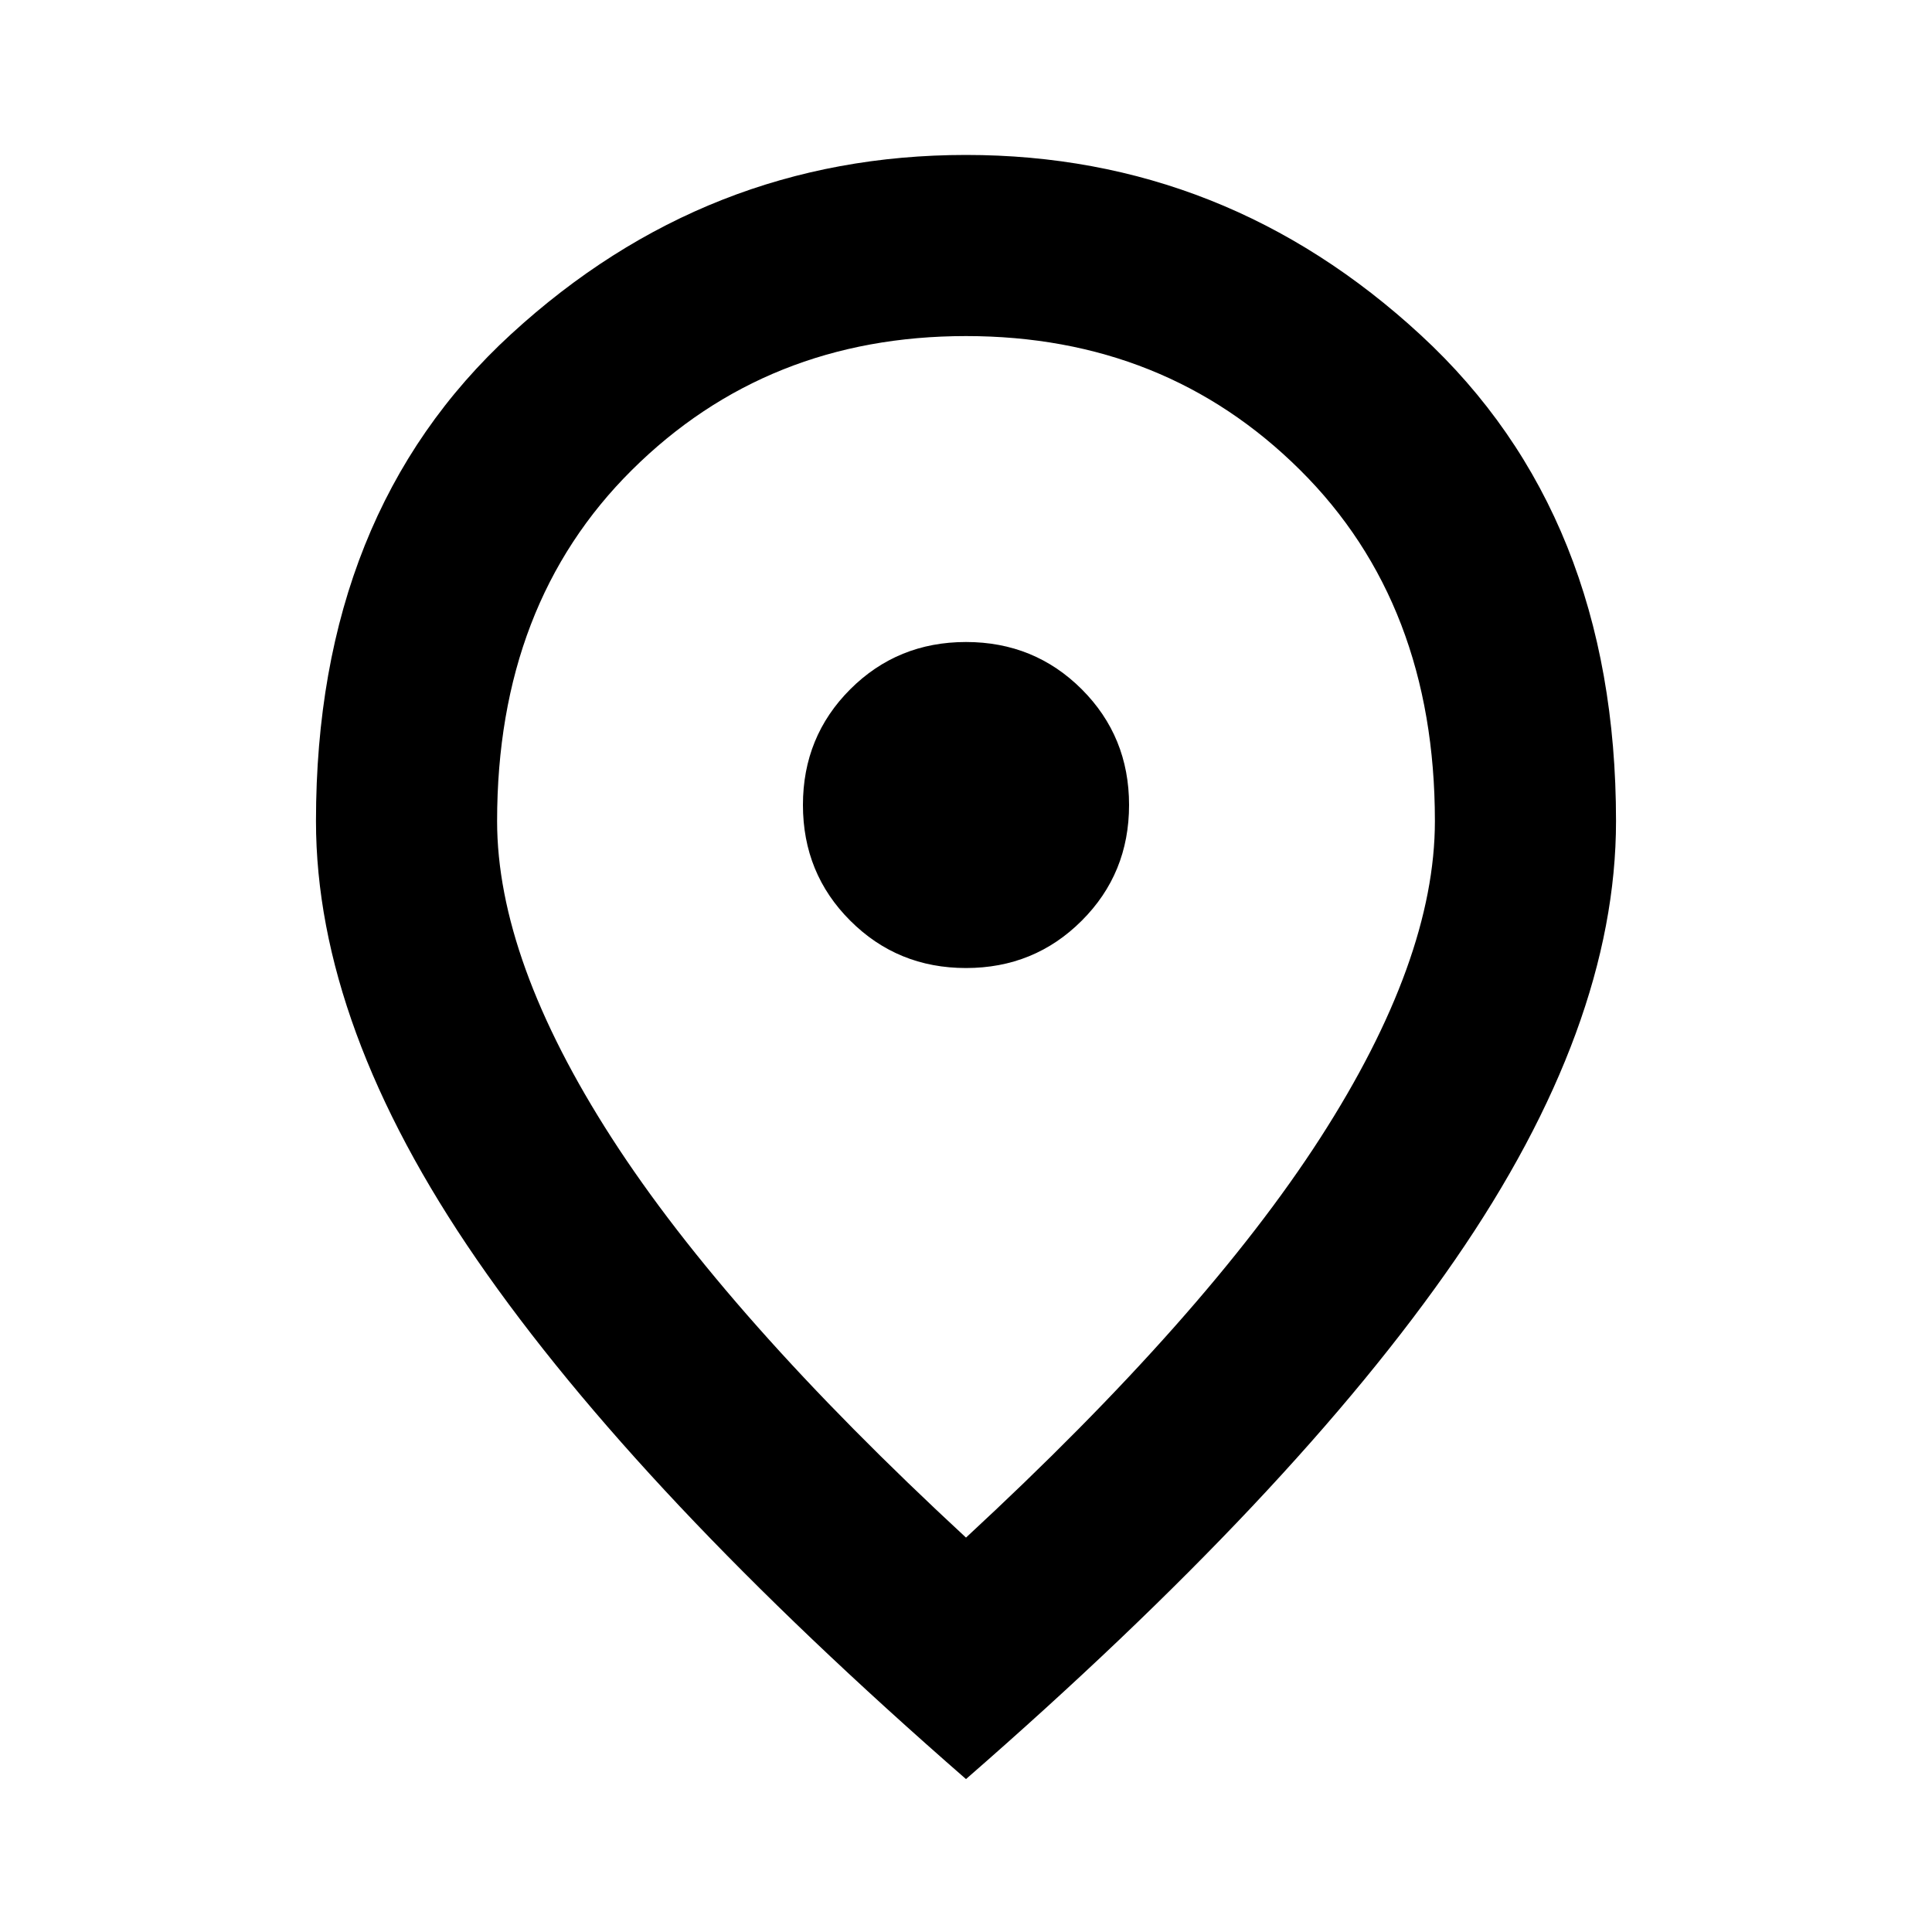 <svg xmlns="http://www.w3.org/2000/svg" height="20" width="20"><path d="M10 10.021q.708 0 1.198-.49.49-.489.49-1.198 0-.708-.49-1.198-.49-.489-1.198-.489t-1.198.489q-.49.49-.49 1.198 0 .709.49 1.198.49.49 1.198.49Zm0 5.896q2.479-2.292 3.667-4.136 1.187-1.843 1.187-3.281 0-2.25-1.396-3.635Q12.062 3.479 10 3.479q-2.062 0-3.458 1.386Q5.146 6.25 5.146 8.5q0 1.438 1.187 3.281Q7.521 13.625 10 15.917Zm0 2.5q-3.396-2.959-5.062-5.375Q3.271 10.625 3.271 8.5q0-3.188 2.021-5.042Q7.312 1.604 10 1.604t4.708 1.865q2.021 1.864 2.021 5.031 0 2.125-1.667 4.542-1.666 2.416-5.062 5.375ZM10 8.5Z"/></svg>